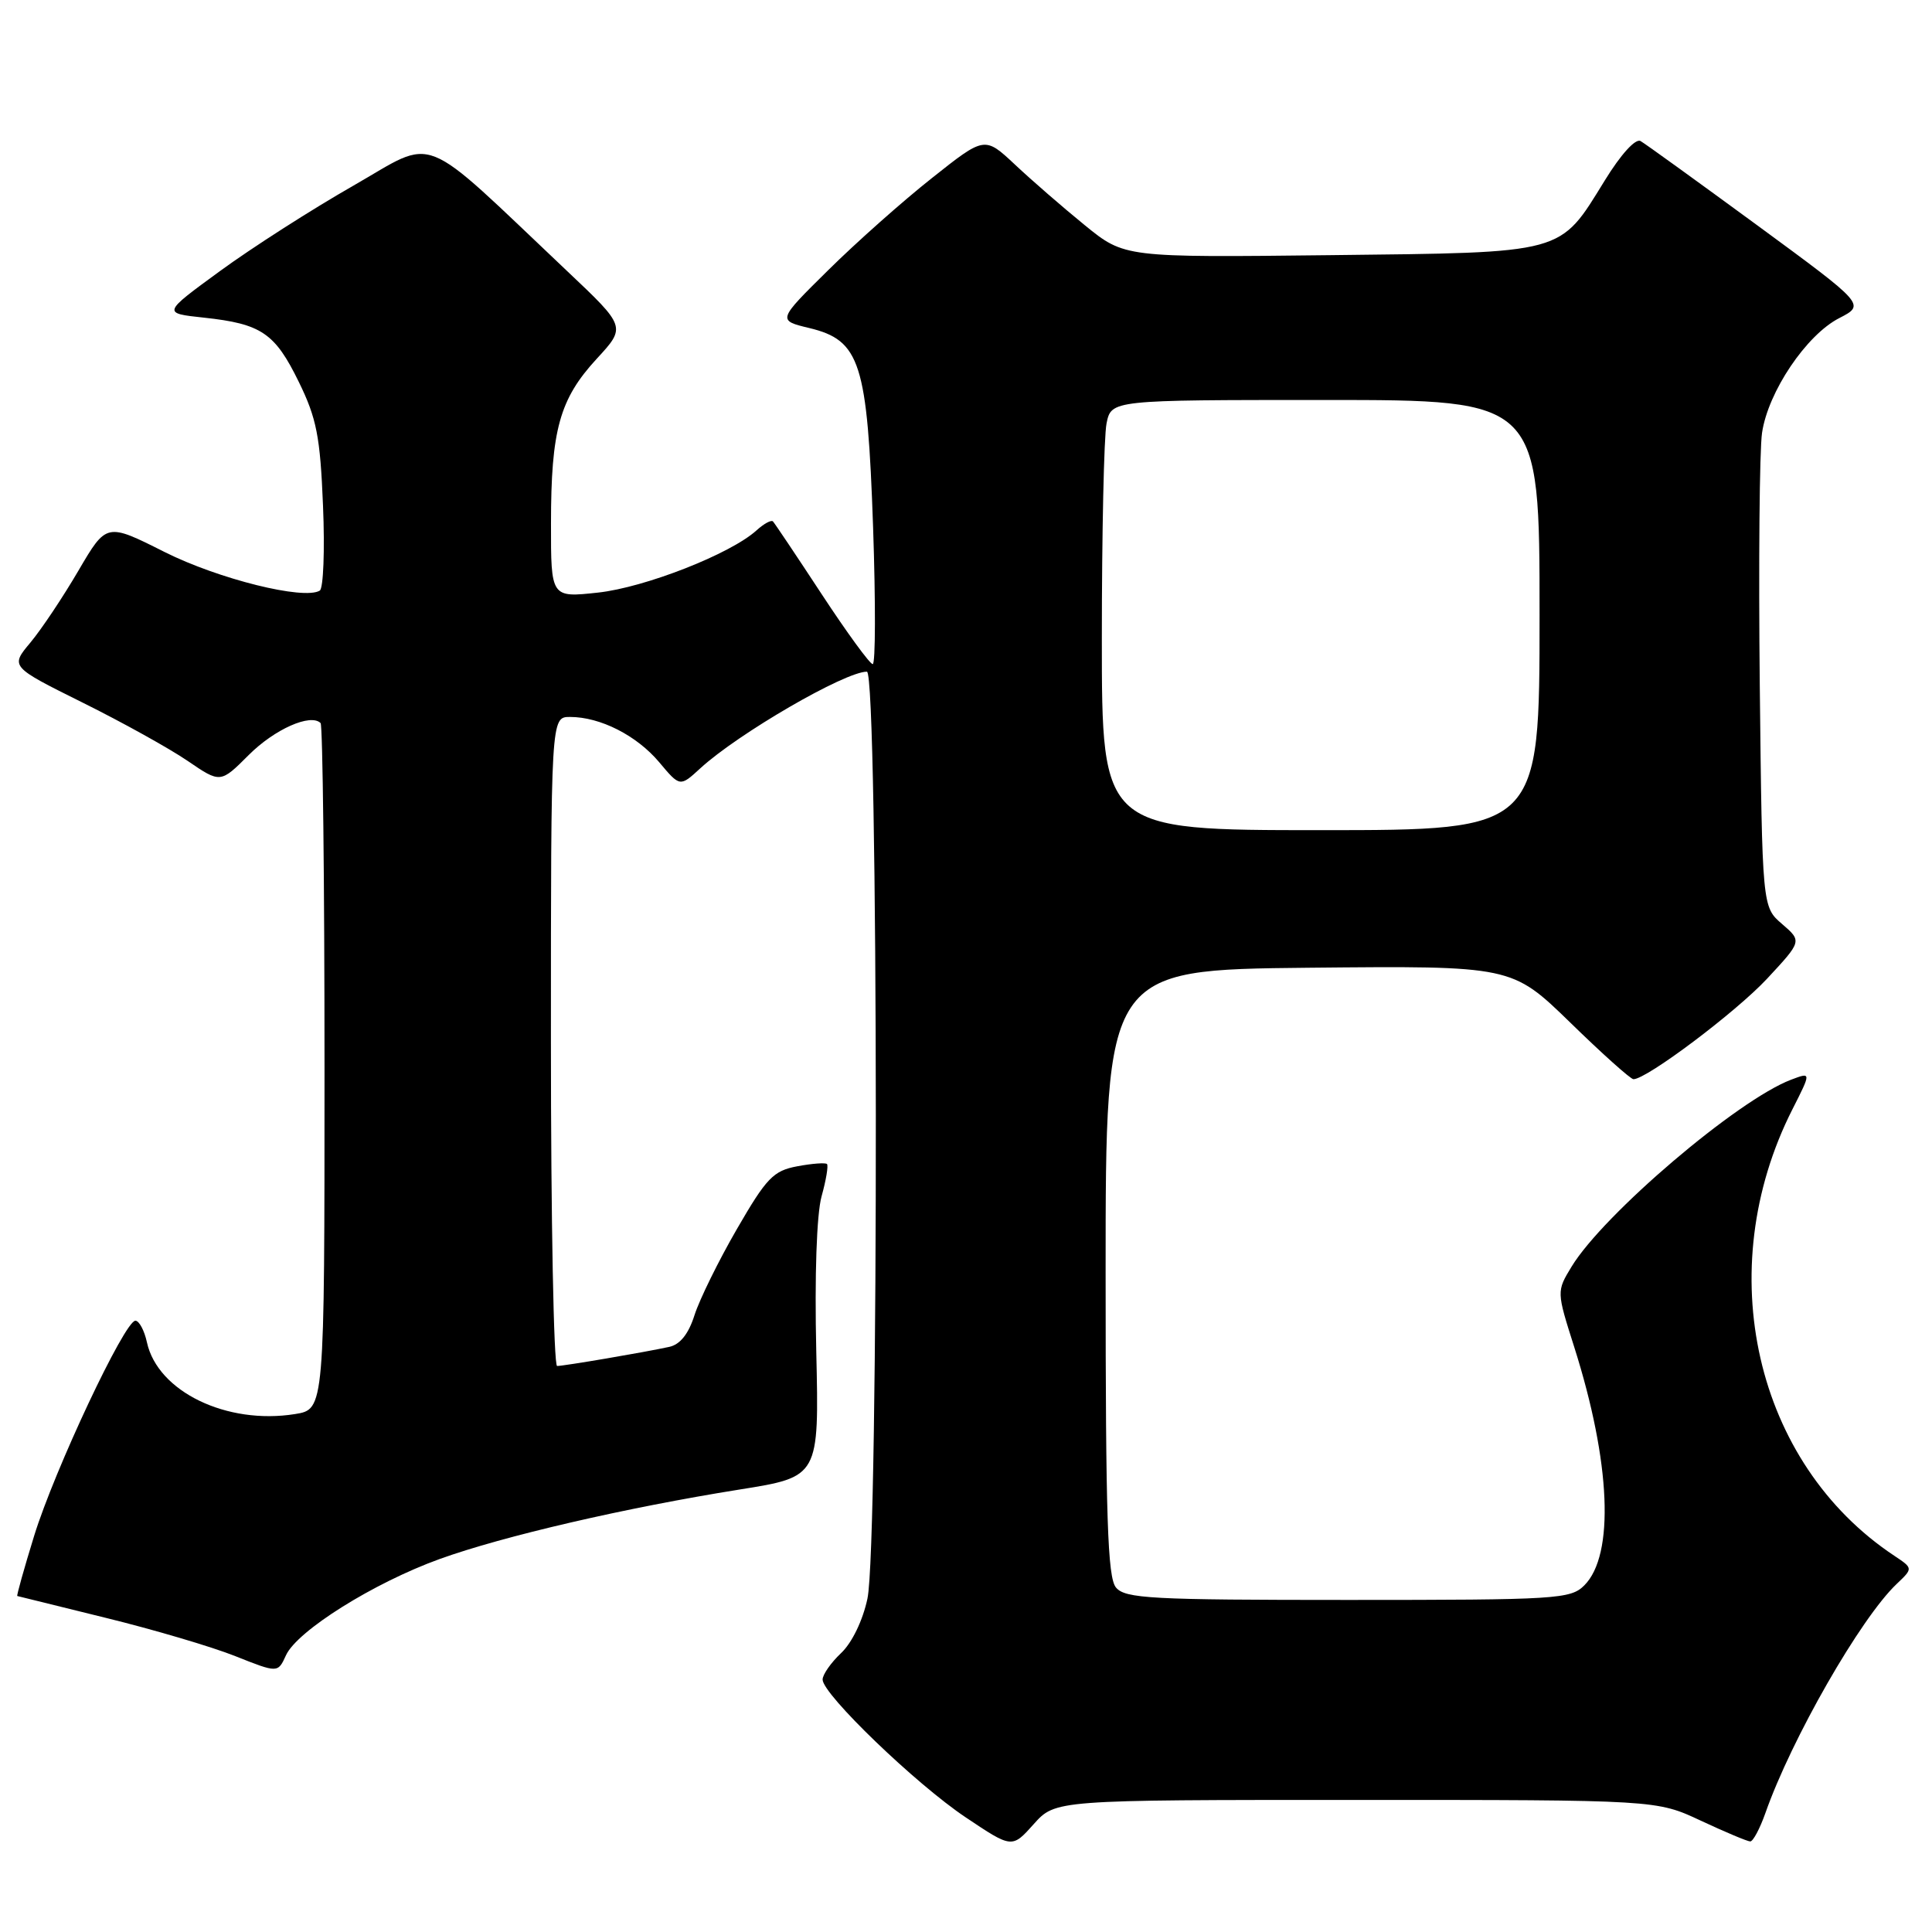 <?xml version="1.0" encoding="UTF-8" standalone="no"?>
<!DOCTYPE svg PUBLIC "-//W3C//DTD SVG 1.1//EN" "http://www.w3.org/Graphics/SVG/1.1/DTD/svg11.dtd" >
<svg xmlns="http://www.w3.org/2000/svg" xmlns:xlink="http://www.w3.org/1999/xlink" version="1.1" viewBox="0 0 256 256">
 <g >
 <path fill="currentColor"
d=" M 179.67 238.50 C 219.50 238.50 219.50 238.50 225.37 241.25 C 228.60 242.76 231.55 244.00 231.92 244.00 C 232.29 244.00 233.19 242.31 233.92 240.25 C 237.38 230.40 246.54 214.42 251.31 209.89 C 253.50 207.81 253.50 207.81 251.01 206.15 C 232.53 193.89 226.69 168.34 237.50 147.00 C 240.01 142.05 240.01 142.05 237.32 143.07 C 230.22 145.77 212.47 160.89 208.24 167.84 C 206.25 171.12 206.25 171.12 208.60 178.51 C 213.44 193.77 213.96 206.04 209.93 210.07 C 208.11 211.89 206.30 212.00 178.62 212.00 C 152.52 212.00 149.09 211.82 147.87 210.35 C 146.76 209.01 146.50 201.11 146.50 168.60 C 146.50 128.50 146.50 128.50 173.41 128.23 C 200.32 127.97 200.32 127.97 208.05 135.48 C 212.29 139.62 216.07 143.00 216.44 143.00 C 218.20 143.00 230.02 134.11 234.14 129.69 C 238.77 124.71 238.77 124.71 236.14 122.44 C 233.50 120.18 233.50 120.18 233.18 90.84 C 233.01 74.70 233.14 59.63 233.48 57.35 C 234.28 51.91 239.35 44.38 243.71 42.15 C 247.17 40.37 247.17 40.37 232.84 29.85 C 224.95 24.07 218.00 19.04 217.38 18.69 C 216.72 18.31 214.77 20.45 212.65 23.90 C 206.57 33.74 207.63 33.45 176.25 33.81 C 149.00 34.12 149.00 34.12 143.75 29.85 C 140.86 27.50 136.69 23.88 134.49 21.81 C 130.47 18.05 130.47 18.05 123.49 23.59 C 119.64 26.63 113.46 32.12 109.75 35.79 C 103.00 42.45 103.00 42.45 107.25 43.47 C 113.99 45.10 114.93 48.04 115.69 69.89 C 116.03 79.85 116.01 88.00 115.64 88.00 C 115.27 88.00 112.23 83.84 108.89 78.75 C 105.55 73.66 102.64 69.32 102.42 69.09 C 102.19 68.86 101.21 69.40 100.24 70.28 C 96.80 73.40 85.47 77.84 79.25 78.52 C 73.00 79.20 73.00 79.20 73.01 69.35 C 73.01 56.98 74.15 52.88 79.06 47.55 C 82.97 43.31 82.97 43.31 75.14 35.91 C 55.25 17.10 58.02 18.20 46.79 24.62 C 41.31 27.75 33.37 32.83 29.16 35.91 C 21.50 41.50 21.50 41.50 27.02 42.09 C 34.64 42.91 36.43 44.13 39.60 50.62 C 41.95 55.42 42.43 57.85 42.80 66.99 C 43.05 72.90 42.85 77.97 42.37 78.26 C 40.26 79.54 28.96 76.73 21.80 73.14 C 14.11 69.27 14.11 69.27 10.40 75.60 C 8.36 79.09 5.50 83.38 4.03 85.14 C 1.36 88.33 1.36 88.33 10.93 93.09 C 16.19 95.70 22.46 99.18 24.86 100.82 C 29.21 103.79 29.21 103.79 32.96 100.04 C 36.38 96.62 41.16 94.50 42.48 95.81 C 42.76 96.10 43.00 116.68 43.00 141.54 C 43.00 186.74 43.00 186.74 39.10 187.37 C 30.05 188.82 20.90 184.40 19.47 177.87 C 19.13 176.29 18.43 175.00 17.94 175.00 C 16.52 175.00 7.22 194.77 4.52 203.52 C 3.18 207.87 2.18 211.45 2.29 211.48 C 2.41 211.52 7.68 212.81 14.00 214.37 C 20.32 215.92 28.05 218.20 31.16 219.44 C 36.82 221.69 36.82 221.69 37.89 219.34 C 39.37 216.09 49.51 209.74 58.25 206.58 C 66.67 203.54 82.95 199.77 98.00 197.37 C 108.54 195.69 108.54 195.69 108.16 179.07 C 107.93 168.99 108.21 160.91 108.86 158.53 C 109.46 156.38 109.78 154.45 109.58 154.24 C 109.37 154.04 107.60 154.17 105.64 154.54 C 102.47 155.13 101.56 156.08 97.64 162.86 C 95.21 167.06 92.69 172.19 92.03 174.25 C 91.24 176.75 90.12 178.16 88.67 178.47 C 85.37 179.19 74.74 181.00 73.82 181.00 C 73.37 181.00 73.00 161.65 73.00 138.00 C 73.00 95.00 73.00 95.00 75.53 95.00 C 79.54 95.00 84.36 97.45 87.35 101.00 C 90.10 104.28 90.10 104.28 92.80 101.80 C 97.83 97.19 111.95 89.00 114.87 89.00 C 116.40 89.00 116.47 204.72 114.94 211.83 C 114.32 214.74 112.88 217.70 111.44 219.05 C 110.10 220.32 109.00 221.89 109.00 222.55 C 109.00 224.50 121.38 236.42 127.99 240.83 C 134.10 244.92 134.10 244.92 136.97 241.71 C 139.84 238.50 139.84 238.50 179.67 238.50 Z  M 146.00 84.62 C 146.00 70.67 146.28 57.84 146.62 56.12 C 147.25 53.00 147.25 53.00 175.62 53.00 C 204.00 53.00 204.00 53.00 204.00 81.50 C 204.00 110.00 204.00 110.00 175.00 110.00 C 146.00 110.00 146.00 110.00 146.00 84.62 Z "/>
</g>
</svg>